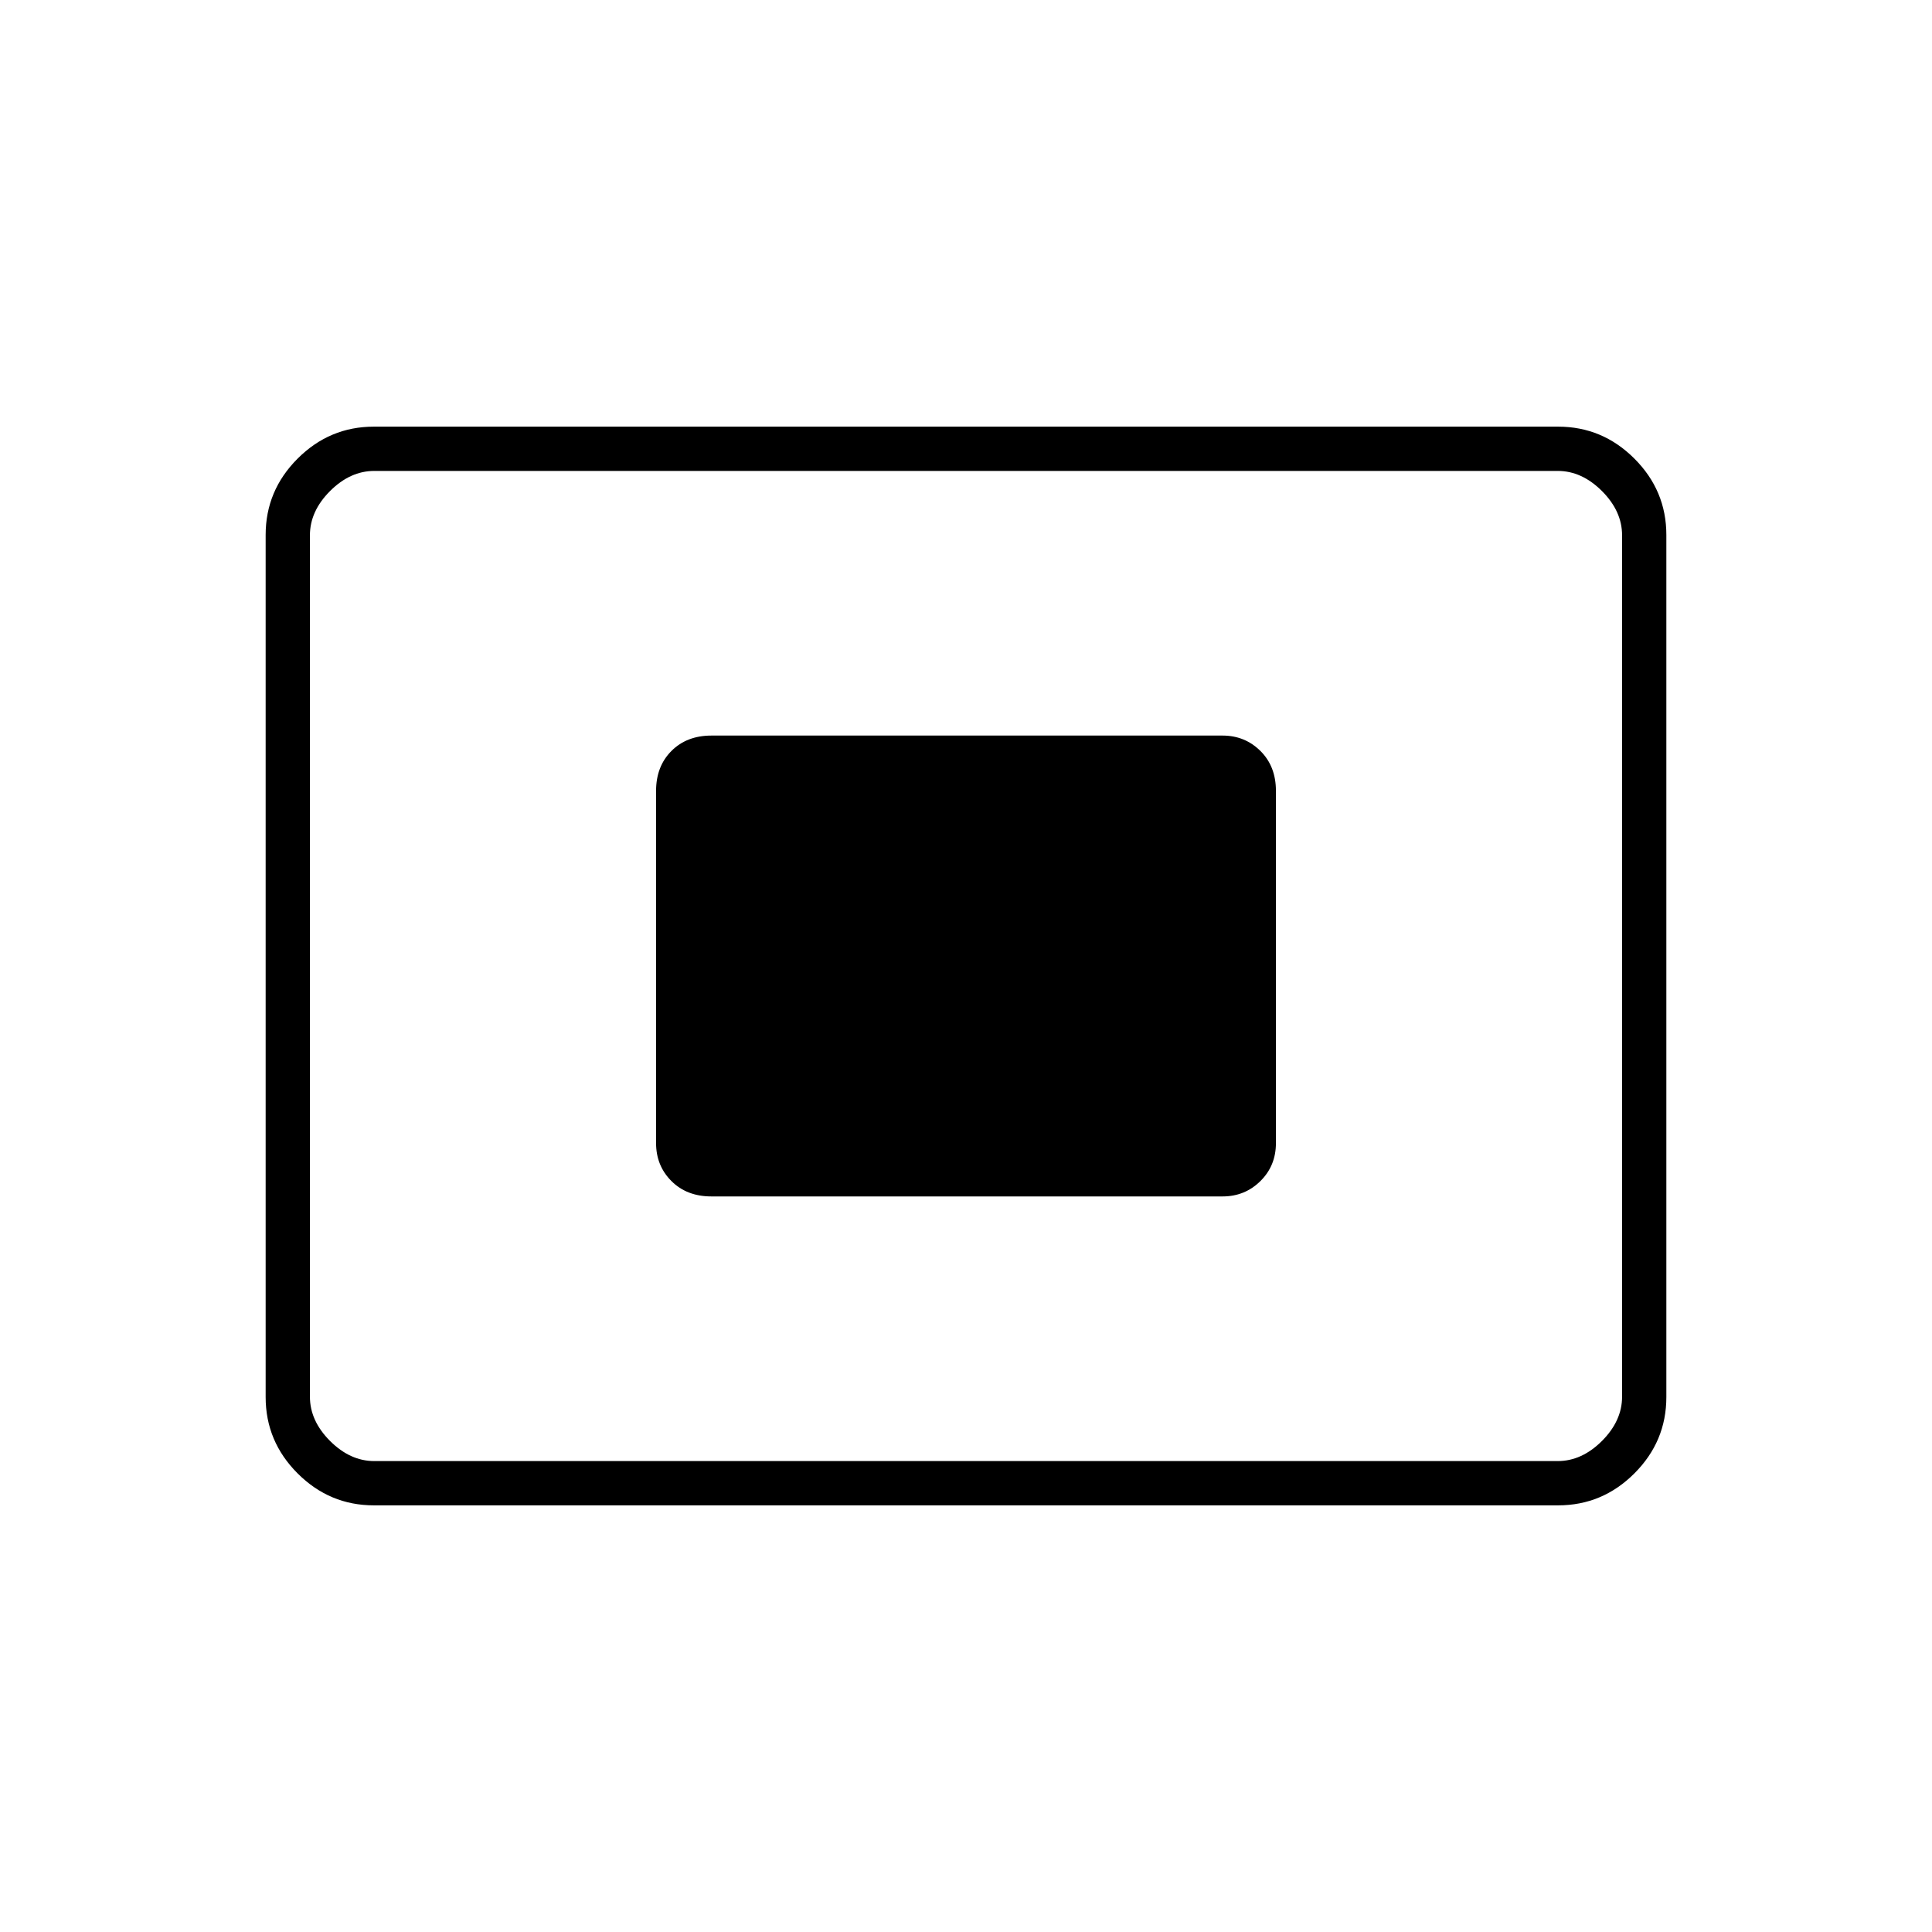 <svg xmlns="http://www.w3.org/2000/svg" height="48" viewBox="0 -960 960 960" width="48"><path d="M185.78-212q-22.02 0-37.9-15.88Q132-243.76 132-265.8v-428.4q0-22.04 15.88-37.92Q163.76-748 185.78-748h588.44q22.02 0 37.9 15.88Q828-716.24 828-694.2v428.4q0 22.04-15.88 37.92Q796.24-212 774.22-212H185.78Zm.22-22h588q12 0 22-10t10-22v-428q0-12-10-22t-22-10H186q-12 0-22 10t-10 22v428q0 12 10 22t22 10Zm167.5-131.5h254q11.07 0 18.79-7.63Q634-380.75 634-392v-175q0-12.22-7.71-19.86-7.72-7.64-18.79-7.64h-254q-12.23 0-19.86 7.64Q326-579.22 326-567v175q0 11.25 7.64 18.87 7.63 7.63 19.86 7.63ZM154-234v-492 492Z"/></svg>